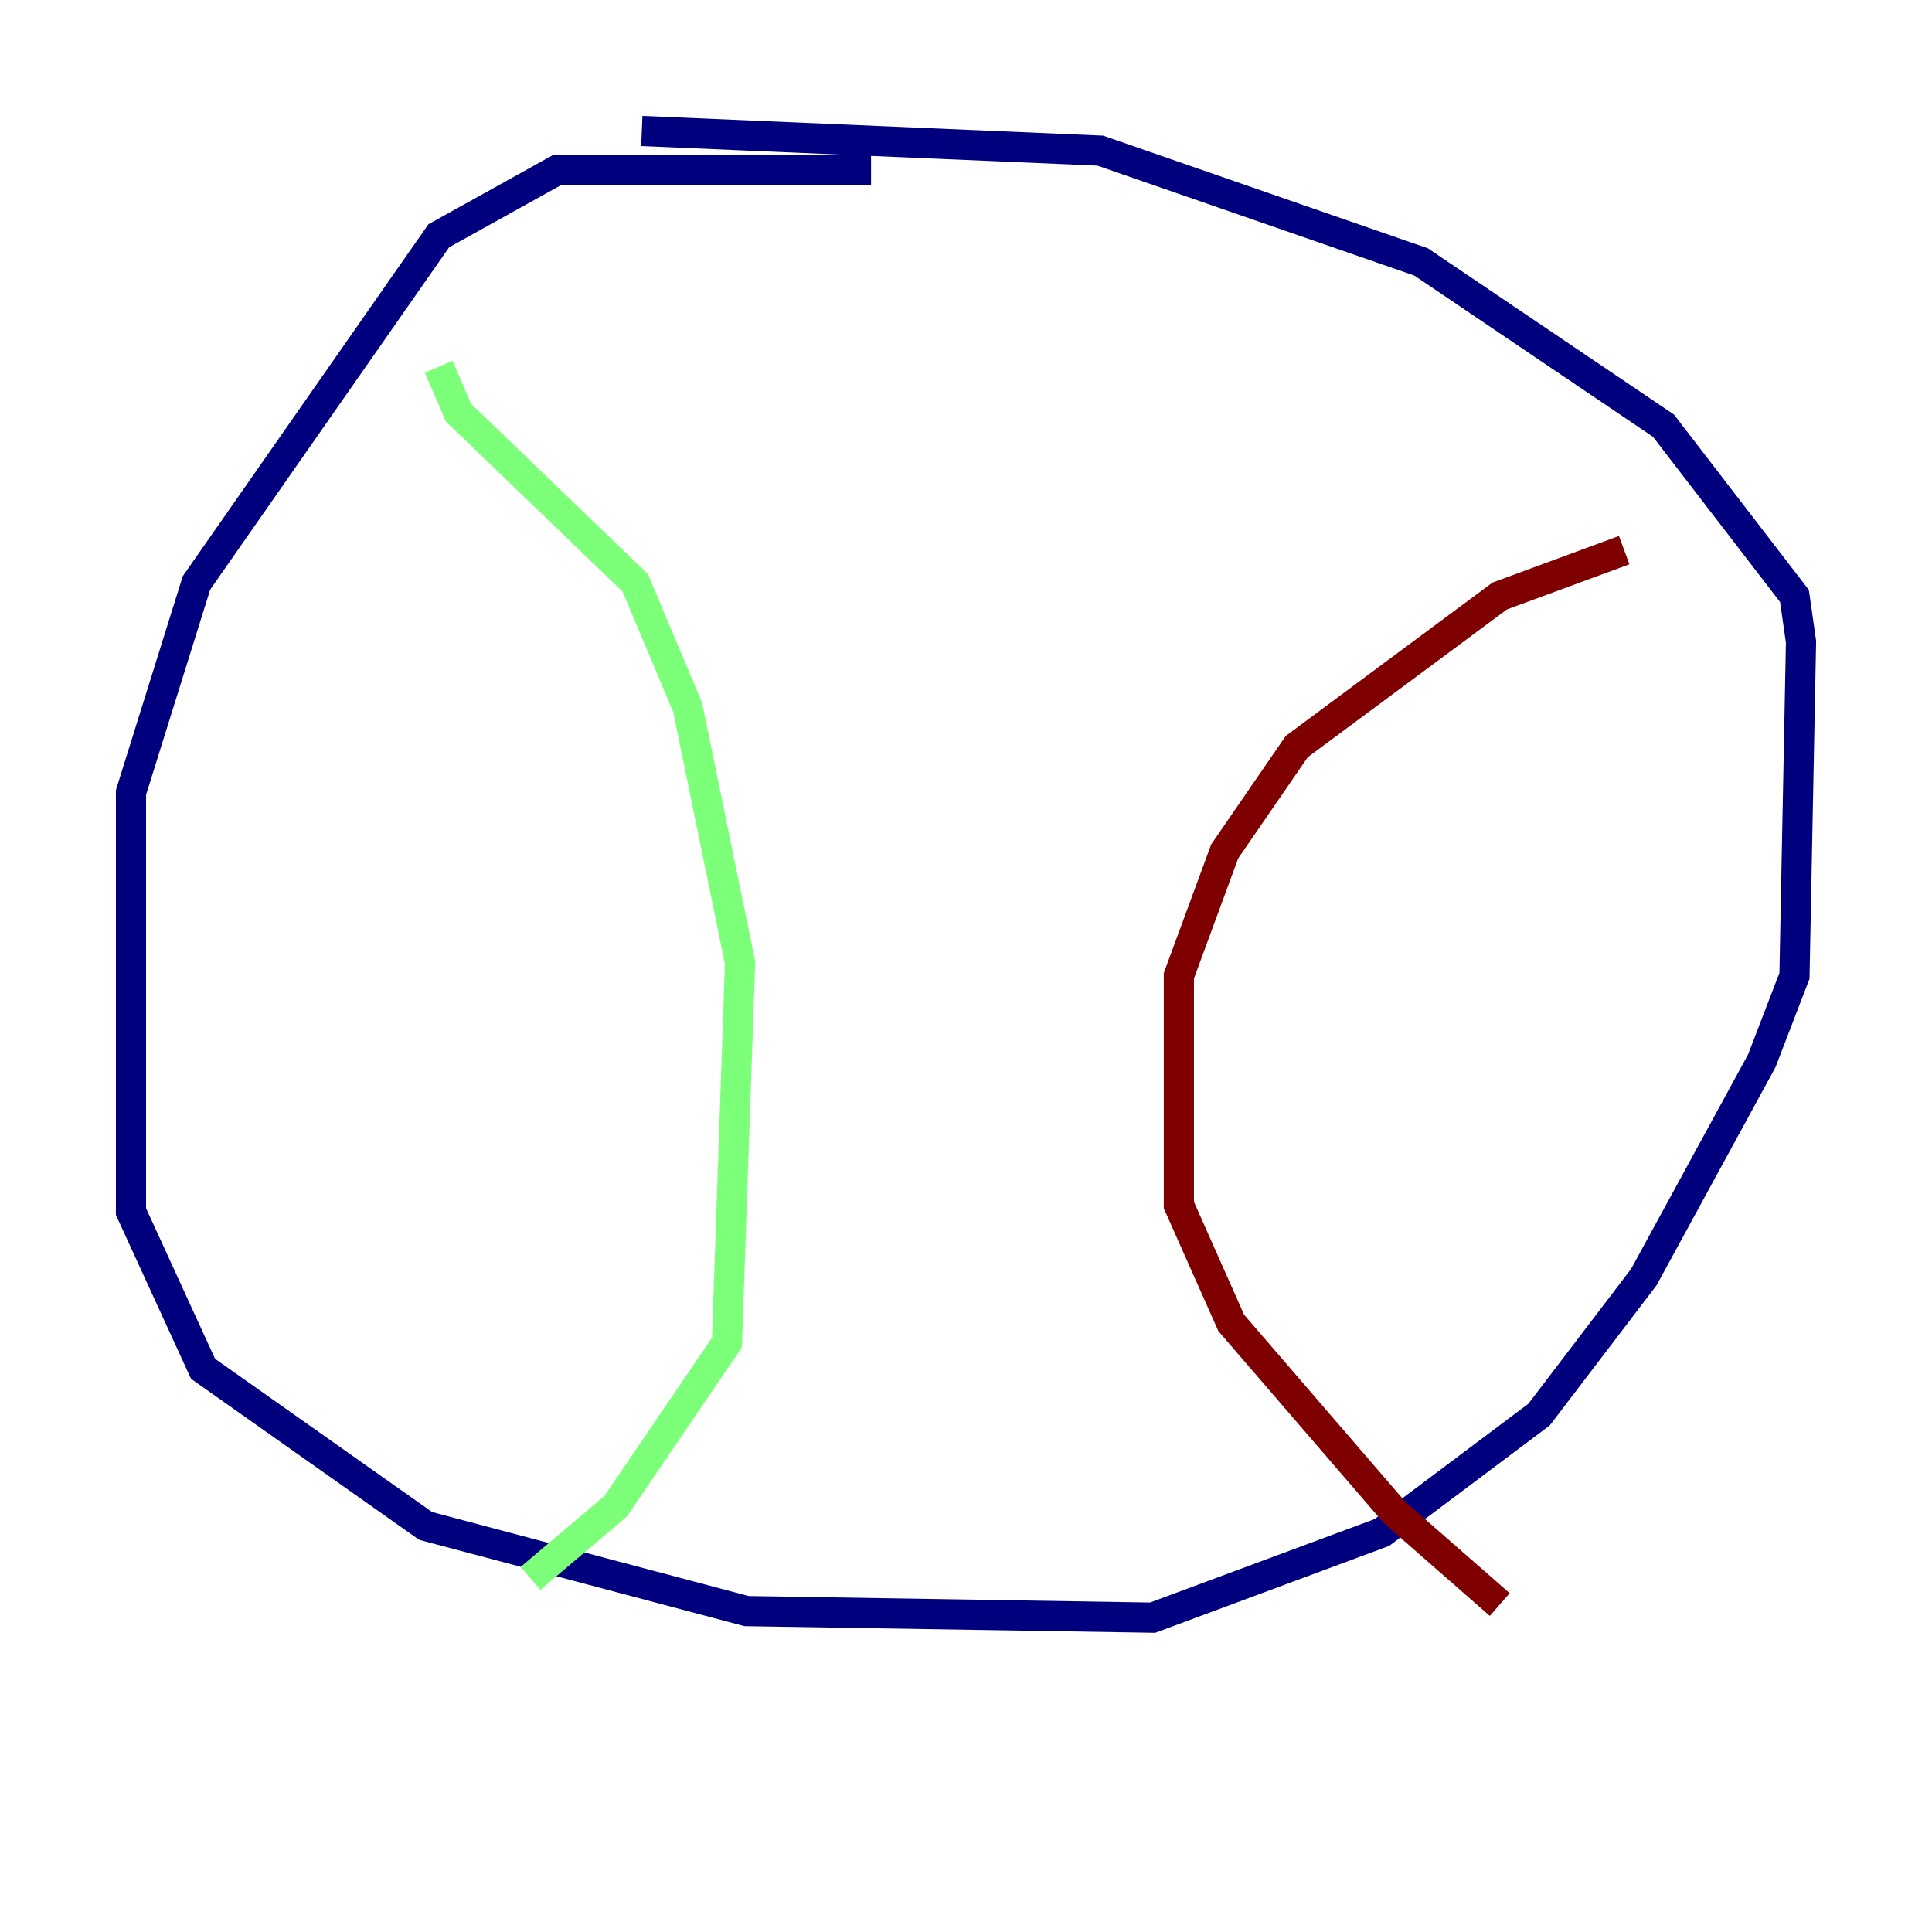 <?xml version="1.0" encoding="utf-8" ?>
<svg baseProfile="tiny" height="128" version="1.2" viewBox="0,0,128,128" width="128" xmlns="http://www.w3.org/2000/svg" xmlns:ev="http://www.w3.org/2001/xml-events" xmlns:xlink="http://www.w3.org/1999/xlink"><defs /><polyline fill="none" points="57.709,11.281 36.881,11.281 29.071,15.62 13.017,38.617 8.678,52.502 8.678,80.271 13.451,90.685 28.203,101.098 49.464,106.739 76.366,107.173 91.552,101.532 101.966,93.722 108.909,84.61 116.719,70.291 118.888,64.651 119.322,42.522 118.888,39.485 110.21,28.203 94.156,17.356 72.895,9.98 42.522,8.678" stroke="#00007f" stroke-width="2" /><polyline fill="none" points="29.071,24.298 30.373,27.336 42.088,38.617 45.559,46.861 49.031,63.783 48.163,88.949 40.786,99.797 35.146,104.57" stroke="#7cff79" stroke-width="2" /><polyline fill="none" points="107.607,36.447 99.363,39.485 85.912,49.464 81.139,56.407 78.102,64.651 78.102,79.837 81.573,87.647 92.42,100.231 99.363,106.305" stroke="#7f0000" stroke-width="2" /></svg>